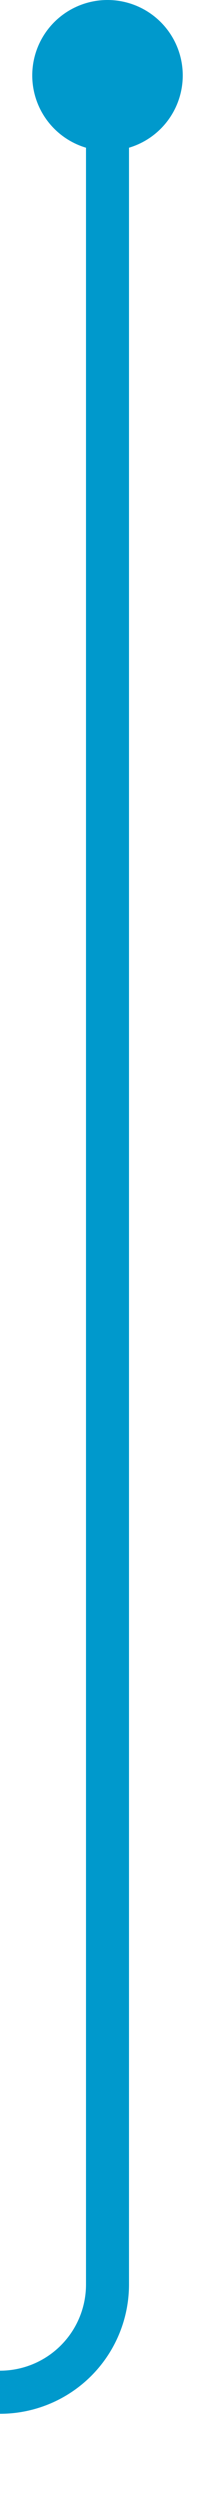 ﻿<?xml version="1.0" encoding="utf-8"?>
<svg version="1.1" xmlns:xlink="http://www.w3.org/1999/xlink" width="10px" height="116px" preserveAspectRatio="xMidYMin meet" viewBox="1425 2599  8 116" xmlns="http://www.w3.org/2000/svg">
  <path d="M 1429 2601  L 1429 2705  A 5 5 0 0 1 1424 2710 L 715 2710  A 5 5 0 0 0 710 2715 L 710 2836  " stroke-width="2" stroke="#0099cc" fill="none" />
  <path d="M 1429 2599  A 3.5 3.5 0 0 0 1425.5 2602.5 A 3.5 3.5 0 0 0 1429 2606 A 3.5 3.5 0 0 0 1432.5 2602.5 A 3.5 3.5 0 0 0 1429 2599 Z M 702 2828.6  L 710 2838  L 718 2828.6  L 710 2832.2  L 702 2828.6  Z " fill-rule="nonzero" fill="#0099cc" stroke="none" />
</svg>
